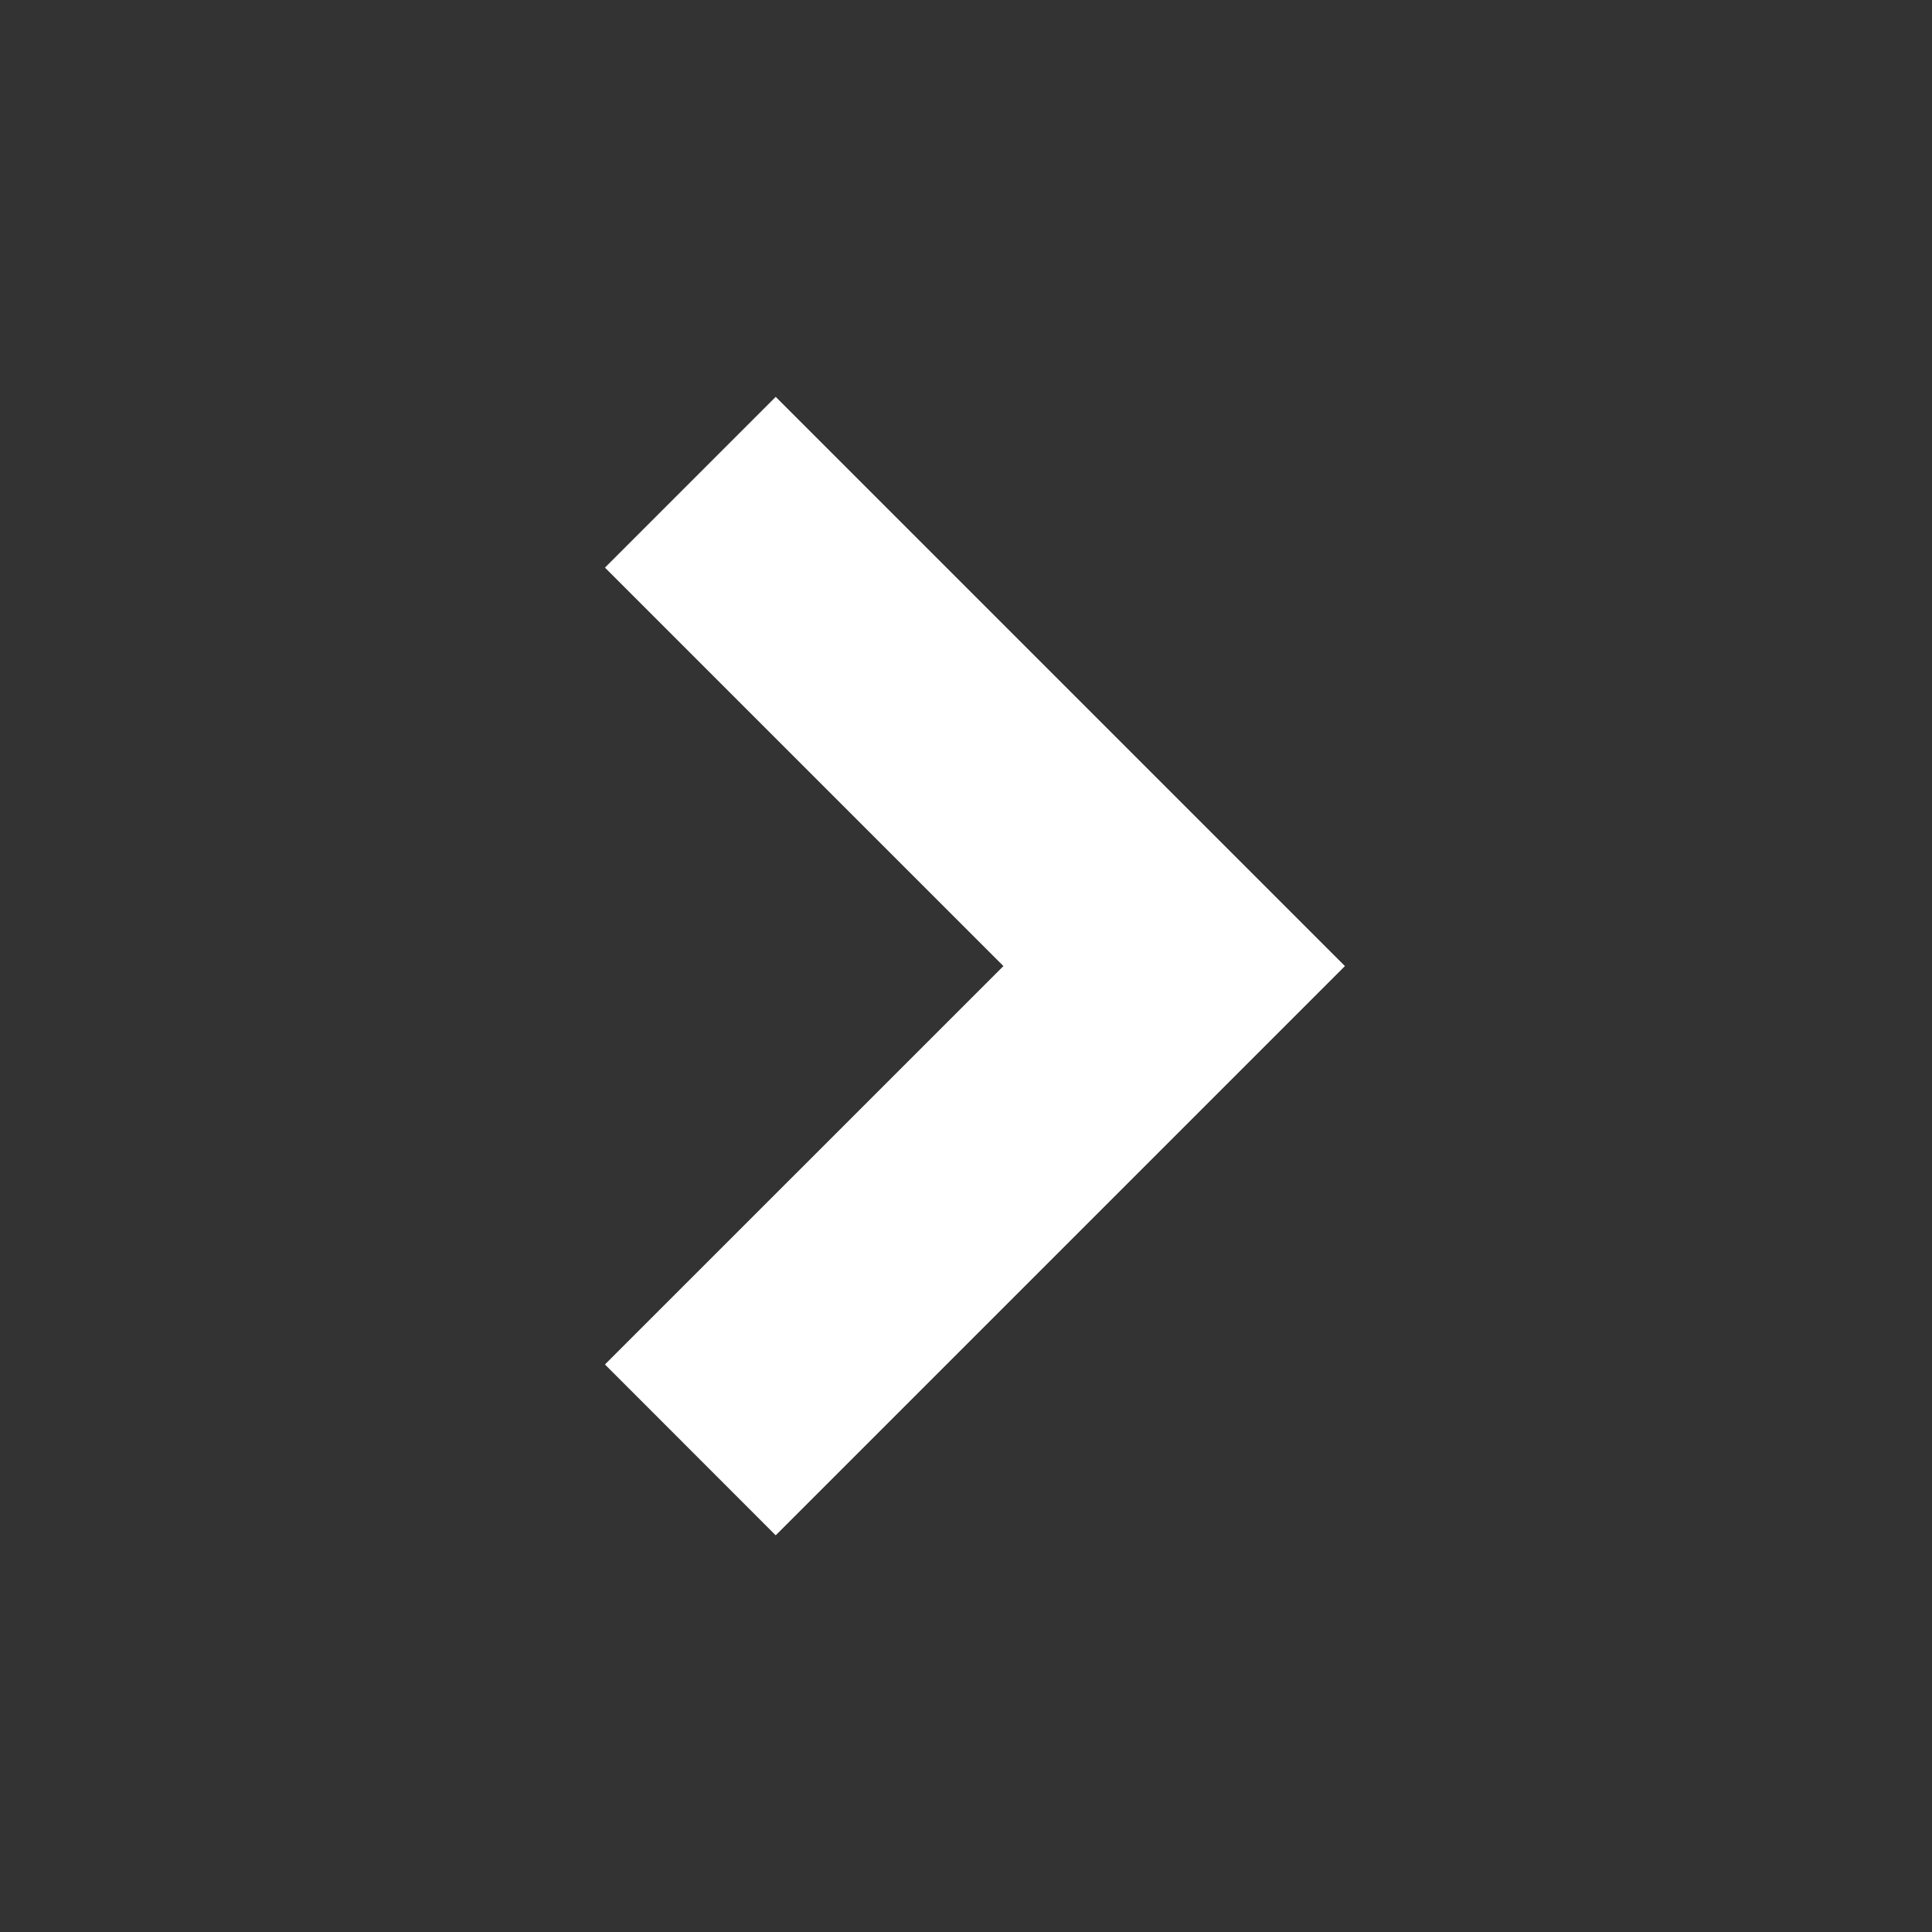 <svg xmlns="http://www.w3.org/2000/svg" viewBox="0 0 24 24" fill="#FFFFFF" stroke="#FFFFFF" stroke-width="1">
  <rect x="0" y="0" width="24" height="24" fill="#333333" stroke="none"/>
  <path d="M13.172 12.001L8.222 7.051L9.636 5.637L16 12.001L9.636 18.365L8.222 16.95L13.172 12.001Z"></path>
</svg>
